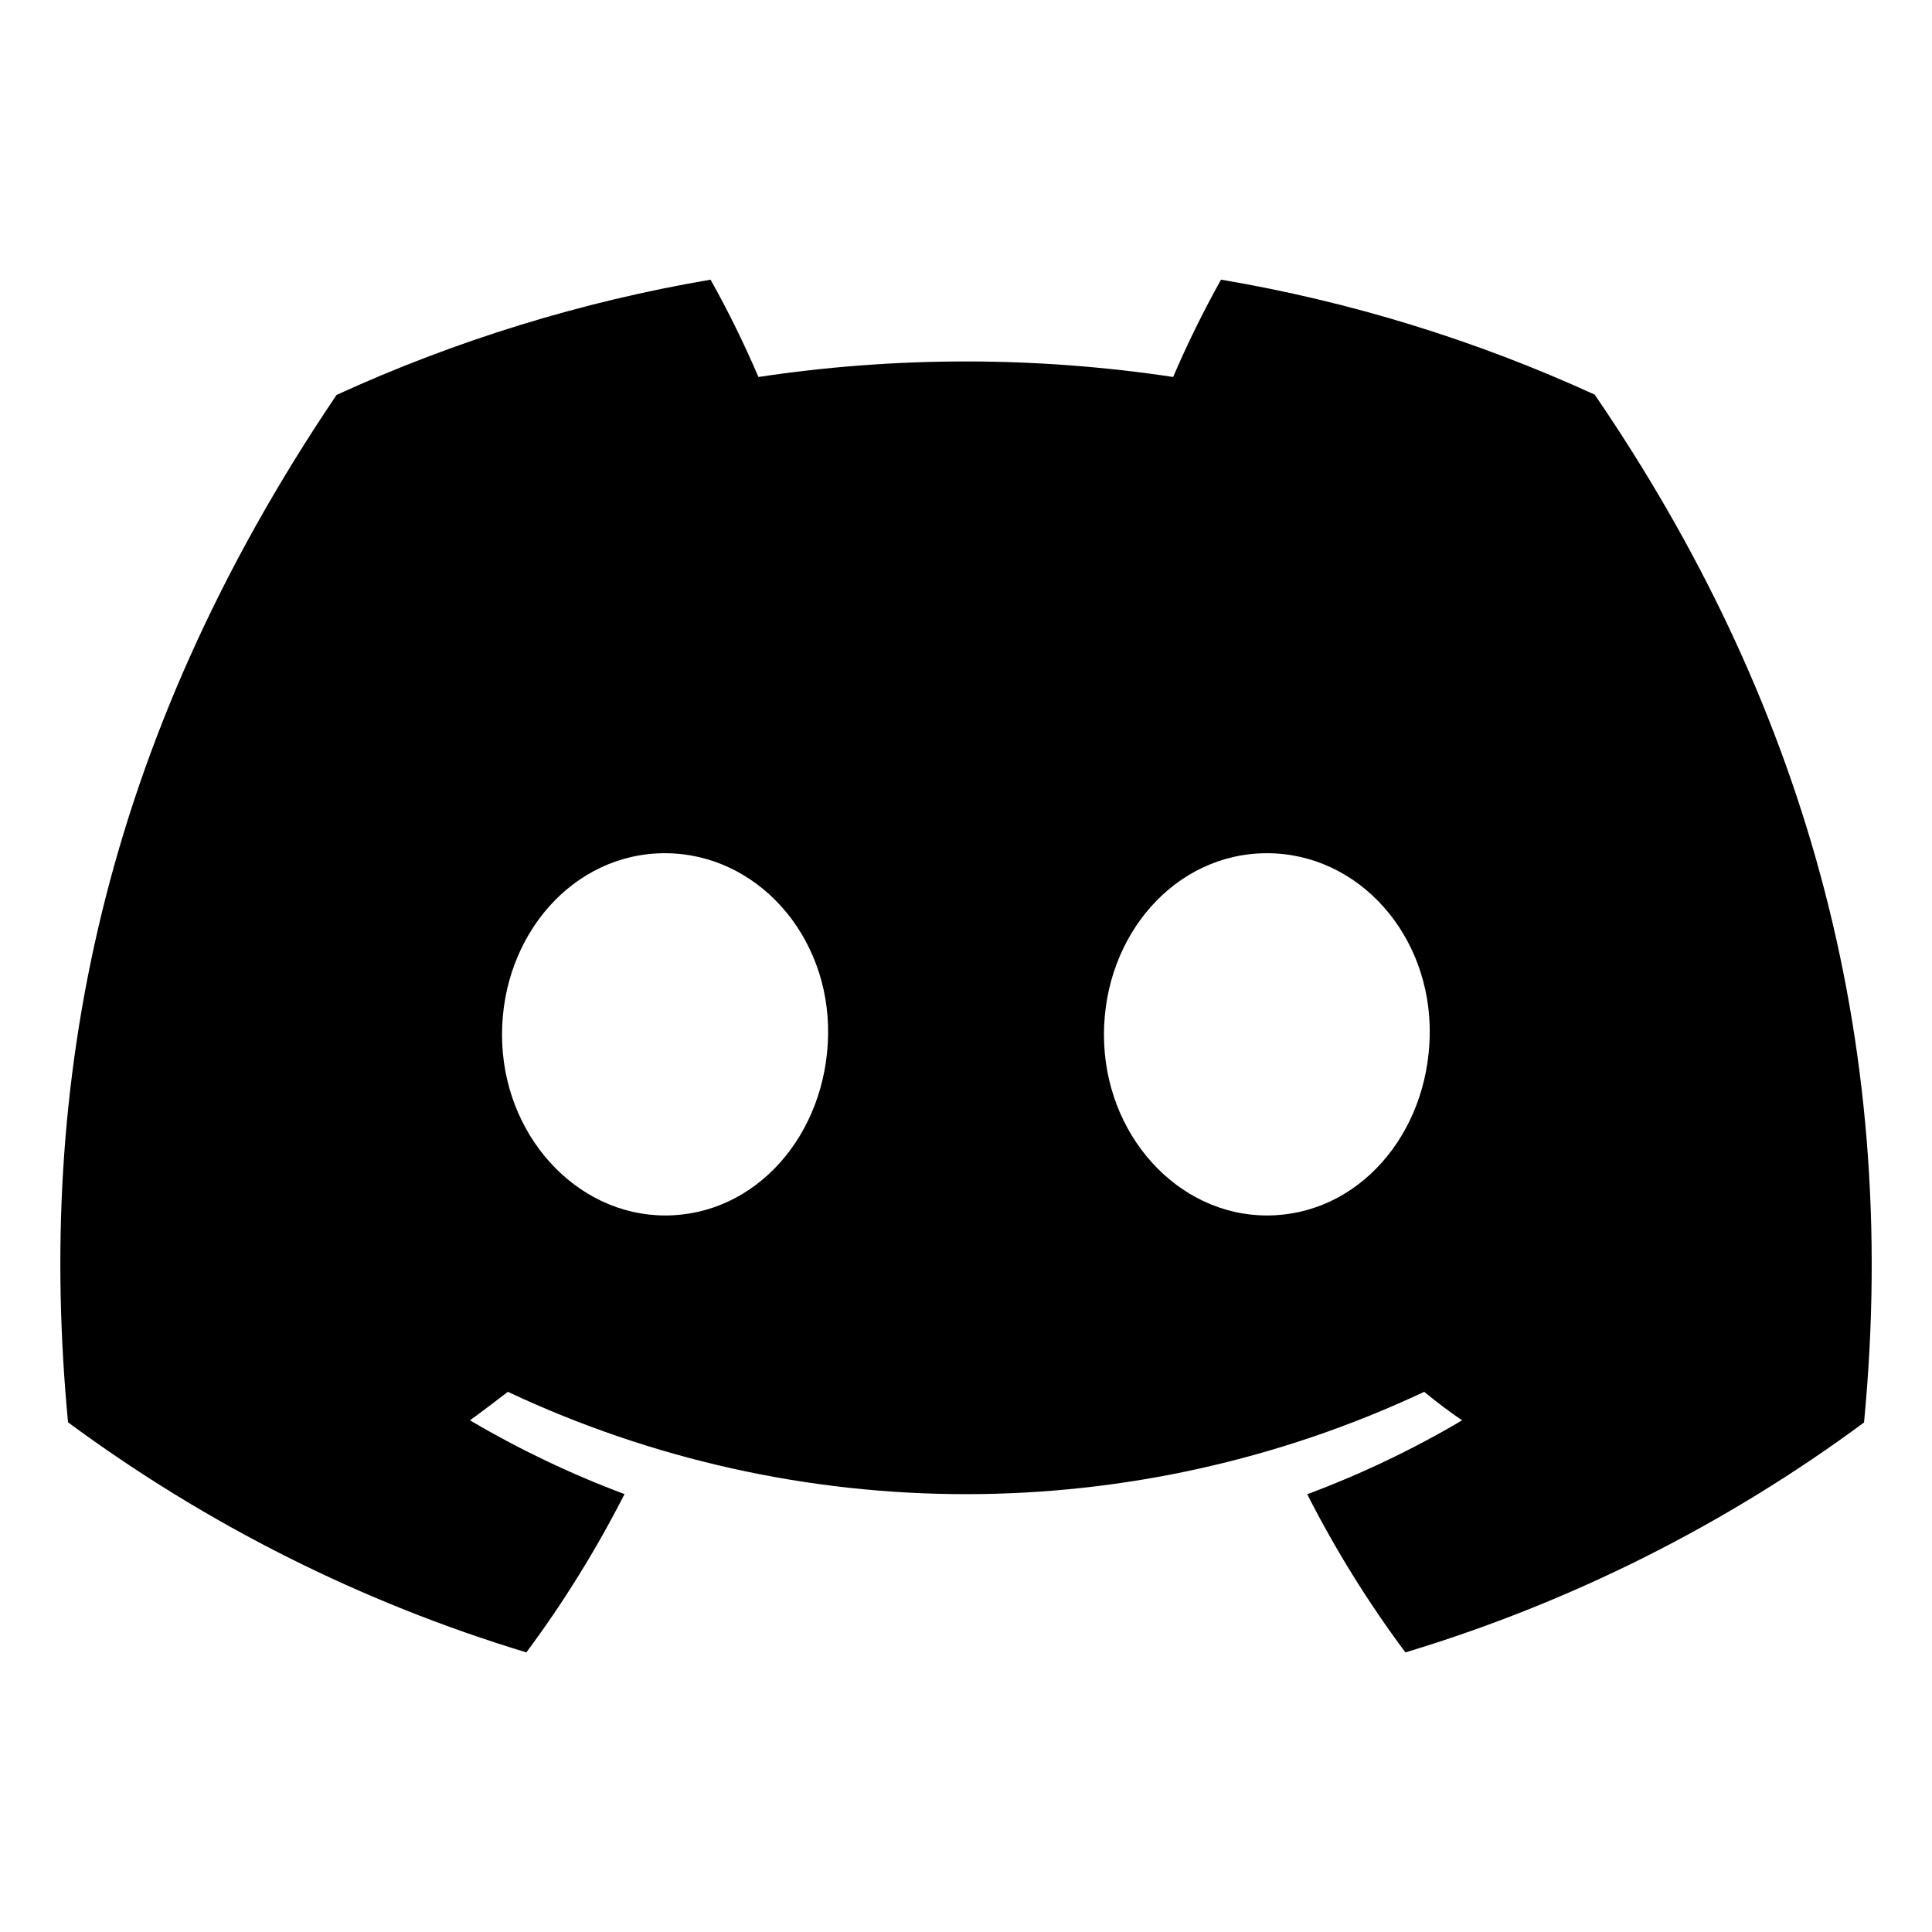 <svg width="32" height="32" viewBox="0 0 32 32" fill="none" xmlns="http://www.w3.org/2000/svg">
<path d="M26.413 6.536C24.442 5.634 22.361 4.993 20.224 4.632C19.932 5.155 19.667 5.693 19.431 6.244C17.154 5.901 14.839 5.901 12.562 6.244C12.326 5.693 12.062 5.155 11.769 4.632C9.63 4.997 7.548 5.638 5.575 6.541C1.658 12.336 0.596 17.987 1.127 23.558C3.421 25.253 5.988 26.542 8.718 27.369C9.333 26.542 9.876 25.665 10.344 24.747C9.456 24.415 8.6 24.006 7.784 23.525C7.999 23.369 8.209 23.209 8.412 23.053C13.218 25.313 18.782 25.313 23.589 23.053C23.794 23.221 24.004 23.381 24.217 23.525C23.4 24.008 22.541 24.417 21.652 24.75C22.119 25.668 22.663 26.544 23.278 27.369C26.01 26.545 28.579 25.257 30.874 23.561C31.497 17.1 29.809 11.501 26.413 6.536ZM11.017 20.132C9.538 20.132 8.315 18.789 8.315 17.138C8.315 15.487 9.495 14.132 11.012 14.132C12.529 14.132 13.742 15.486 13.716 17.138C13.69 18.79 12.524 20.132 11.017 20.132ZM20.984 20.132C19.502 20.132 18.285 18.789 18.285 17.138C18.285 15.487 19.465 14.132 20.984 14.132C22.503 14.132 23.707 15.486 23.681 17.138C23.655 18.79 22.492 20.132 20.984 20.132Z" fill="black"/>
</svg>
